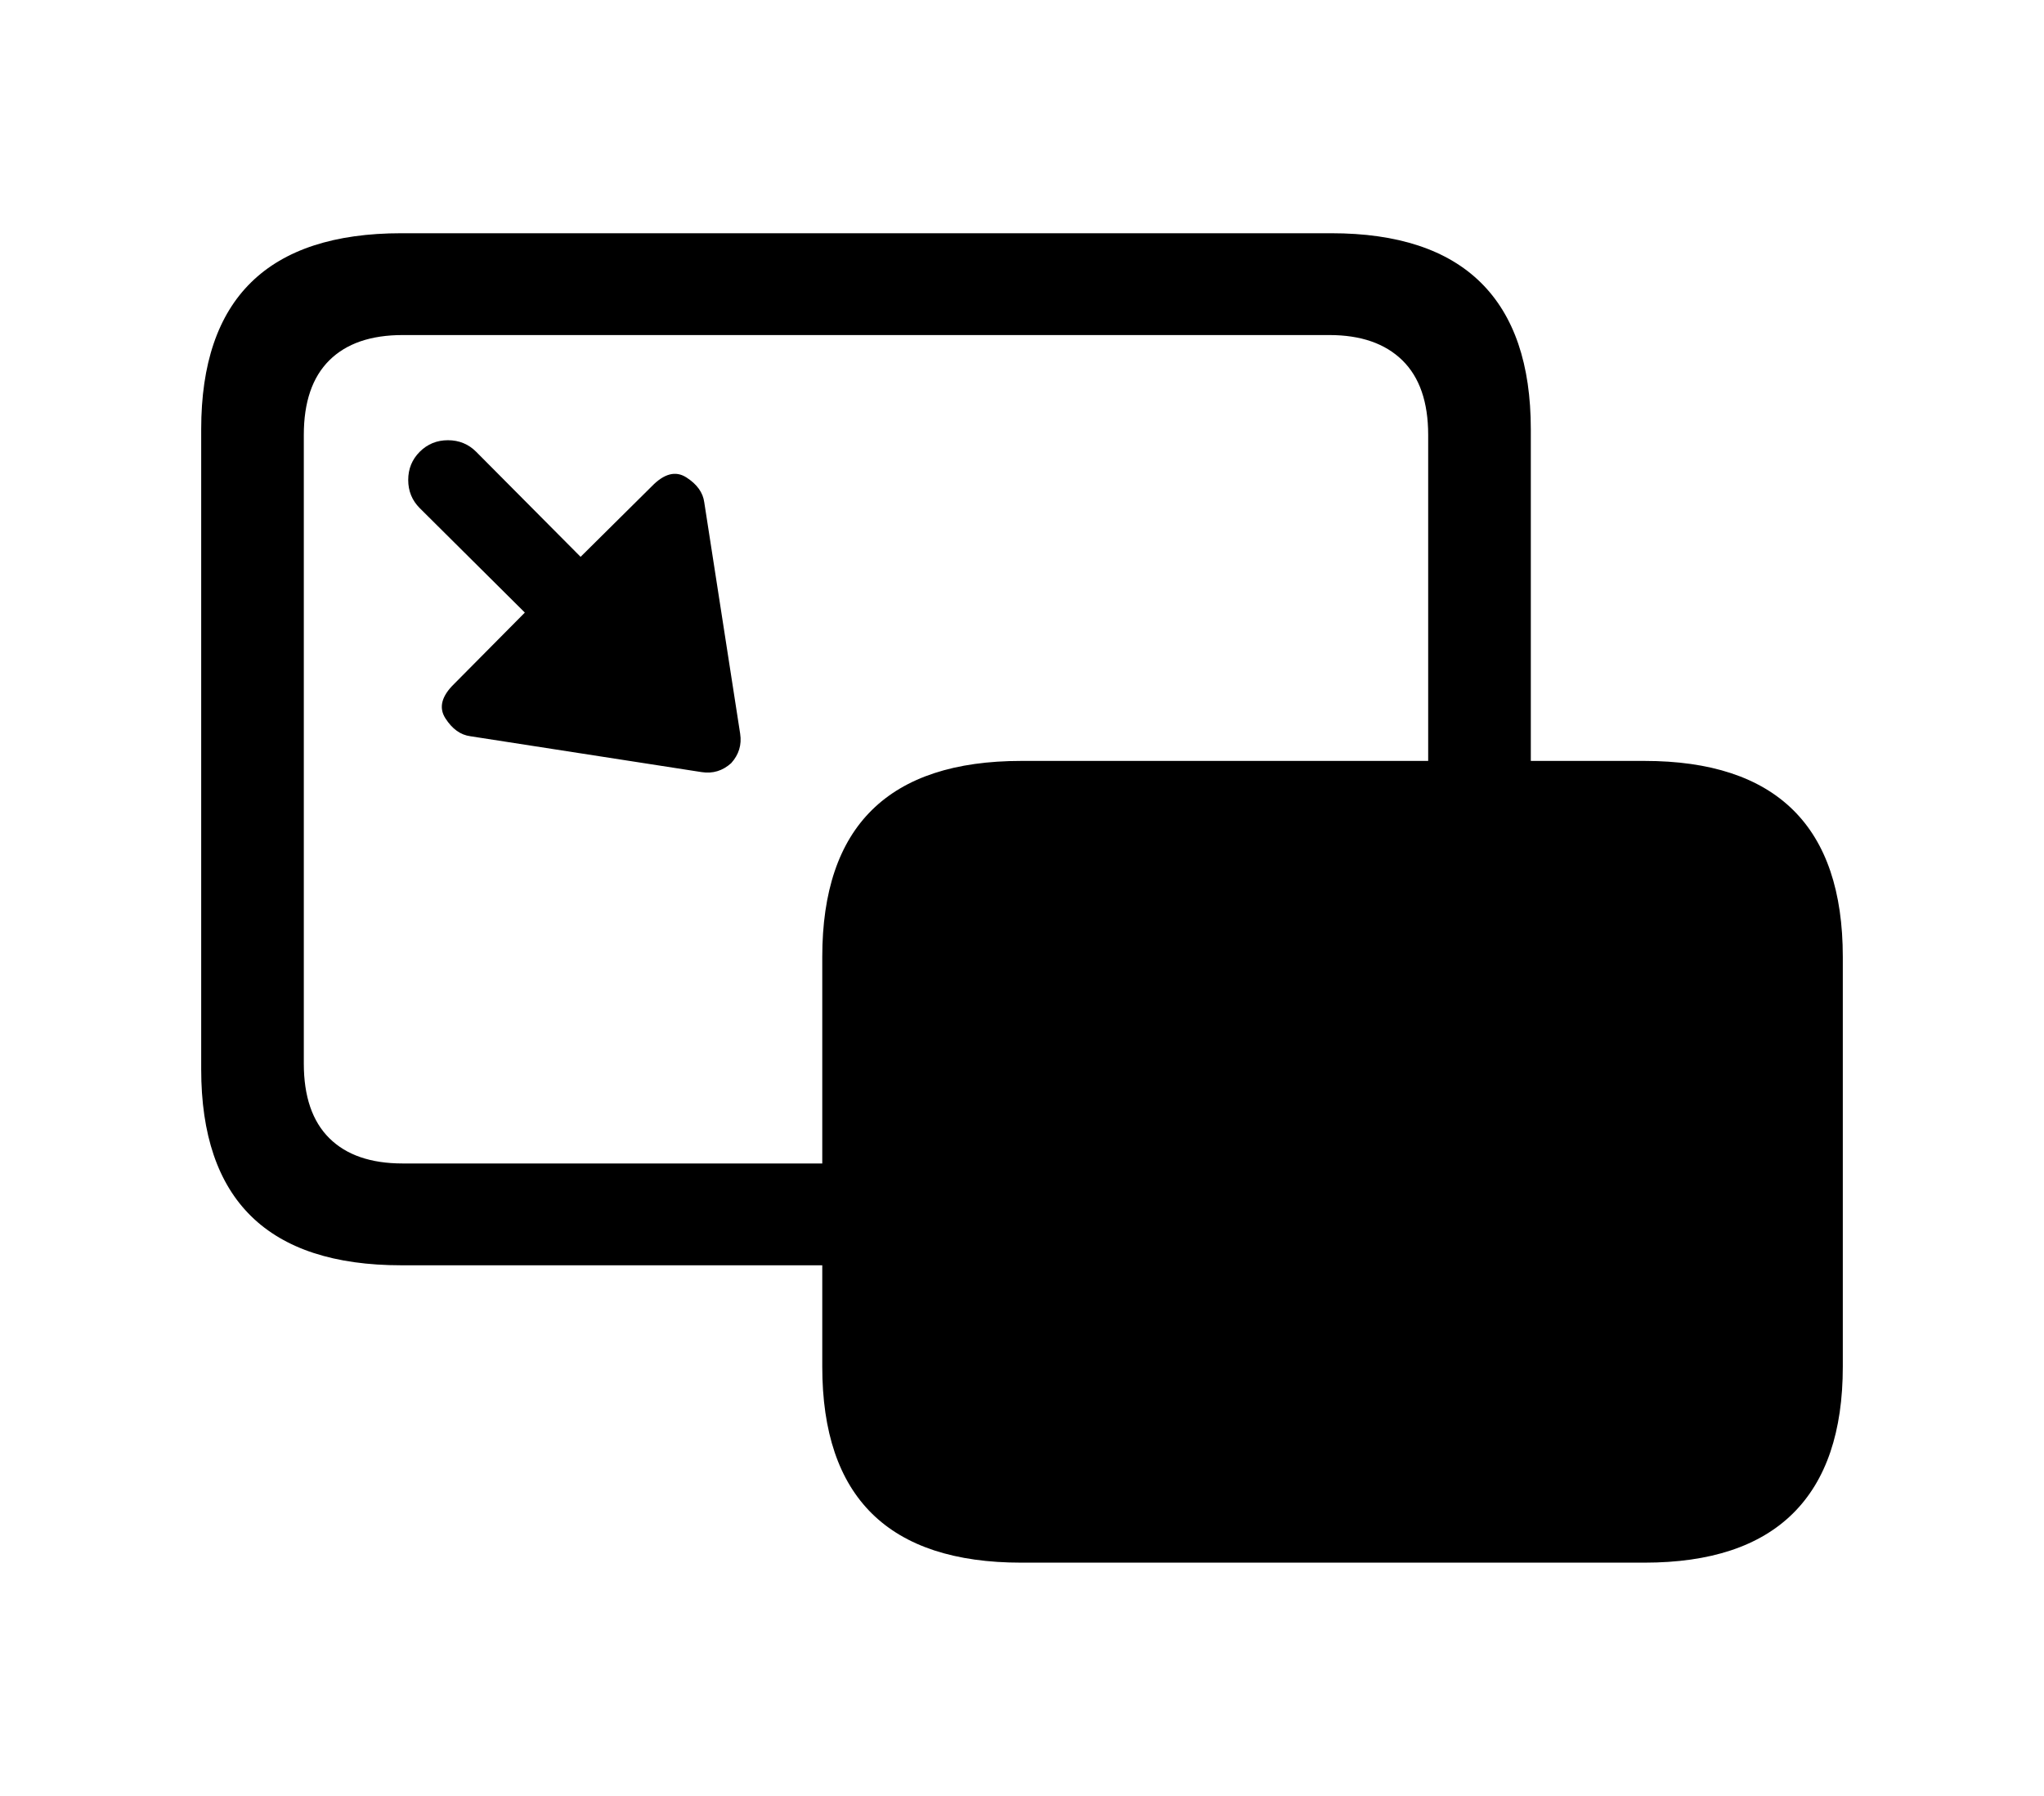 <?xml version="1.0" encoding="UTF-8"?>
<svg width="701px" height="616px" viewBox="0 0 701 616" version="1.1" xmlns="http://www.w3.org/2000/svg" xmlns:xlink="http://www.w3.org/1999/xlink">
    <title>PiP_Toolbar_Icon_new</title>
    <g id="UI" stroke="none" stroke-width="1" fill="none" fill-rule="evenodd">
        <path d="M137.64,434 L299.404,434 L299.404,399.077 L138.077,399.077 C127.148,399.077 118.768,396.185 112.938,390.401 C107.109,384.616 104.194,376.085 104.194,364.805 L104.194,149.195 C104.194,137.915 107.109,129.384 112.938,123.599 C118.768,117.815 127.148,114.923 138.077,114.923 L455.921,114.923 C466.705,114.923 475.048,117.815 480.952,123.599 C486.852,129.384 489.802,137.915 489.802,149.195 L489.802,274.787 L525,274.787 L525,147.243 C525,124.973 519.28,108.199 507.84,96.919 C496.4,85.64 479.312,80 456.577,80 L137.64,80 C114.76,80 97.6,85.604 86.16,96.811 C74.72,108.018 69,124.828 69,147.243 L69,366.758 C69,389.172 74.72,405.982 86.16,417.189 C97.6,428.396 114.76,434 137.64,434 Z M350.261,536 L563.958,536 C586.566,536 603.558,530.361 614.935,519.084 C626.312,507.806 632,491.034 632,468.768 L632,328.232 C632,305.821 626.312,289.013 614.935,277.808 C603.558,266.603 586.566,261 563.958,261 L350.261,261 C327.507,261 310.442,266.603 299.065,277.808 C287.688,289.013 282,305.821 282,328.232 L282,468.768 C282,491.179 287.688,507.987 299.065,519.192 C310.442,530.397 327.507,536 350.261,536 Z M241.533,172.318 C241.093,168.948 239.042,166.091 235.379,163.747 C231.717,161.403 227.761,162.428 223.512,166.824 L199.118,190.998 L163.296,154.956 C160.658,152.319 157.435,151 153.626,151 C149.816,151 146.593,152.319 143.956,154.956 C141.319,157.593 140,160.816 140,164.626 C140,168.435 141.319,171.658 143.956,174.296 L179.998,210.118 L155.823,234.512 C151.428,238.761 150.402,242.717 152.746,246.379 C155.091,250.042 157.948,252.093 161.317,252.533 L240.654,264.84 C244.463,265.426 247.833,264.401 250.763,261.763 C253.401,258.833 254.426,255.463 253.84,251.654 L241.533,172.318 Z" id="Shape" fill="#000000" fill-rule="nonzero"></path>
    </g>
</svg>